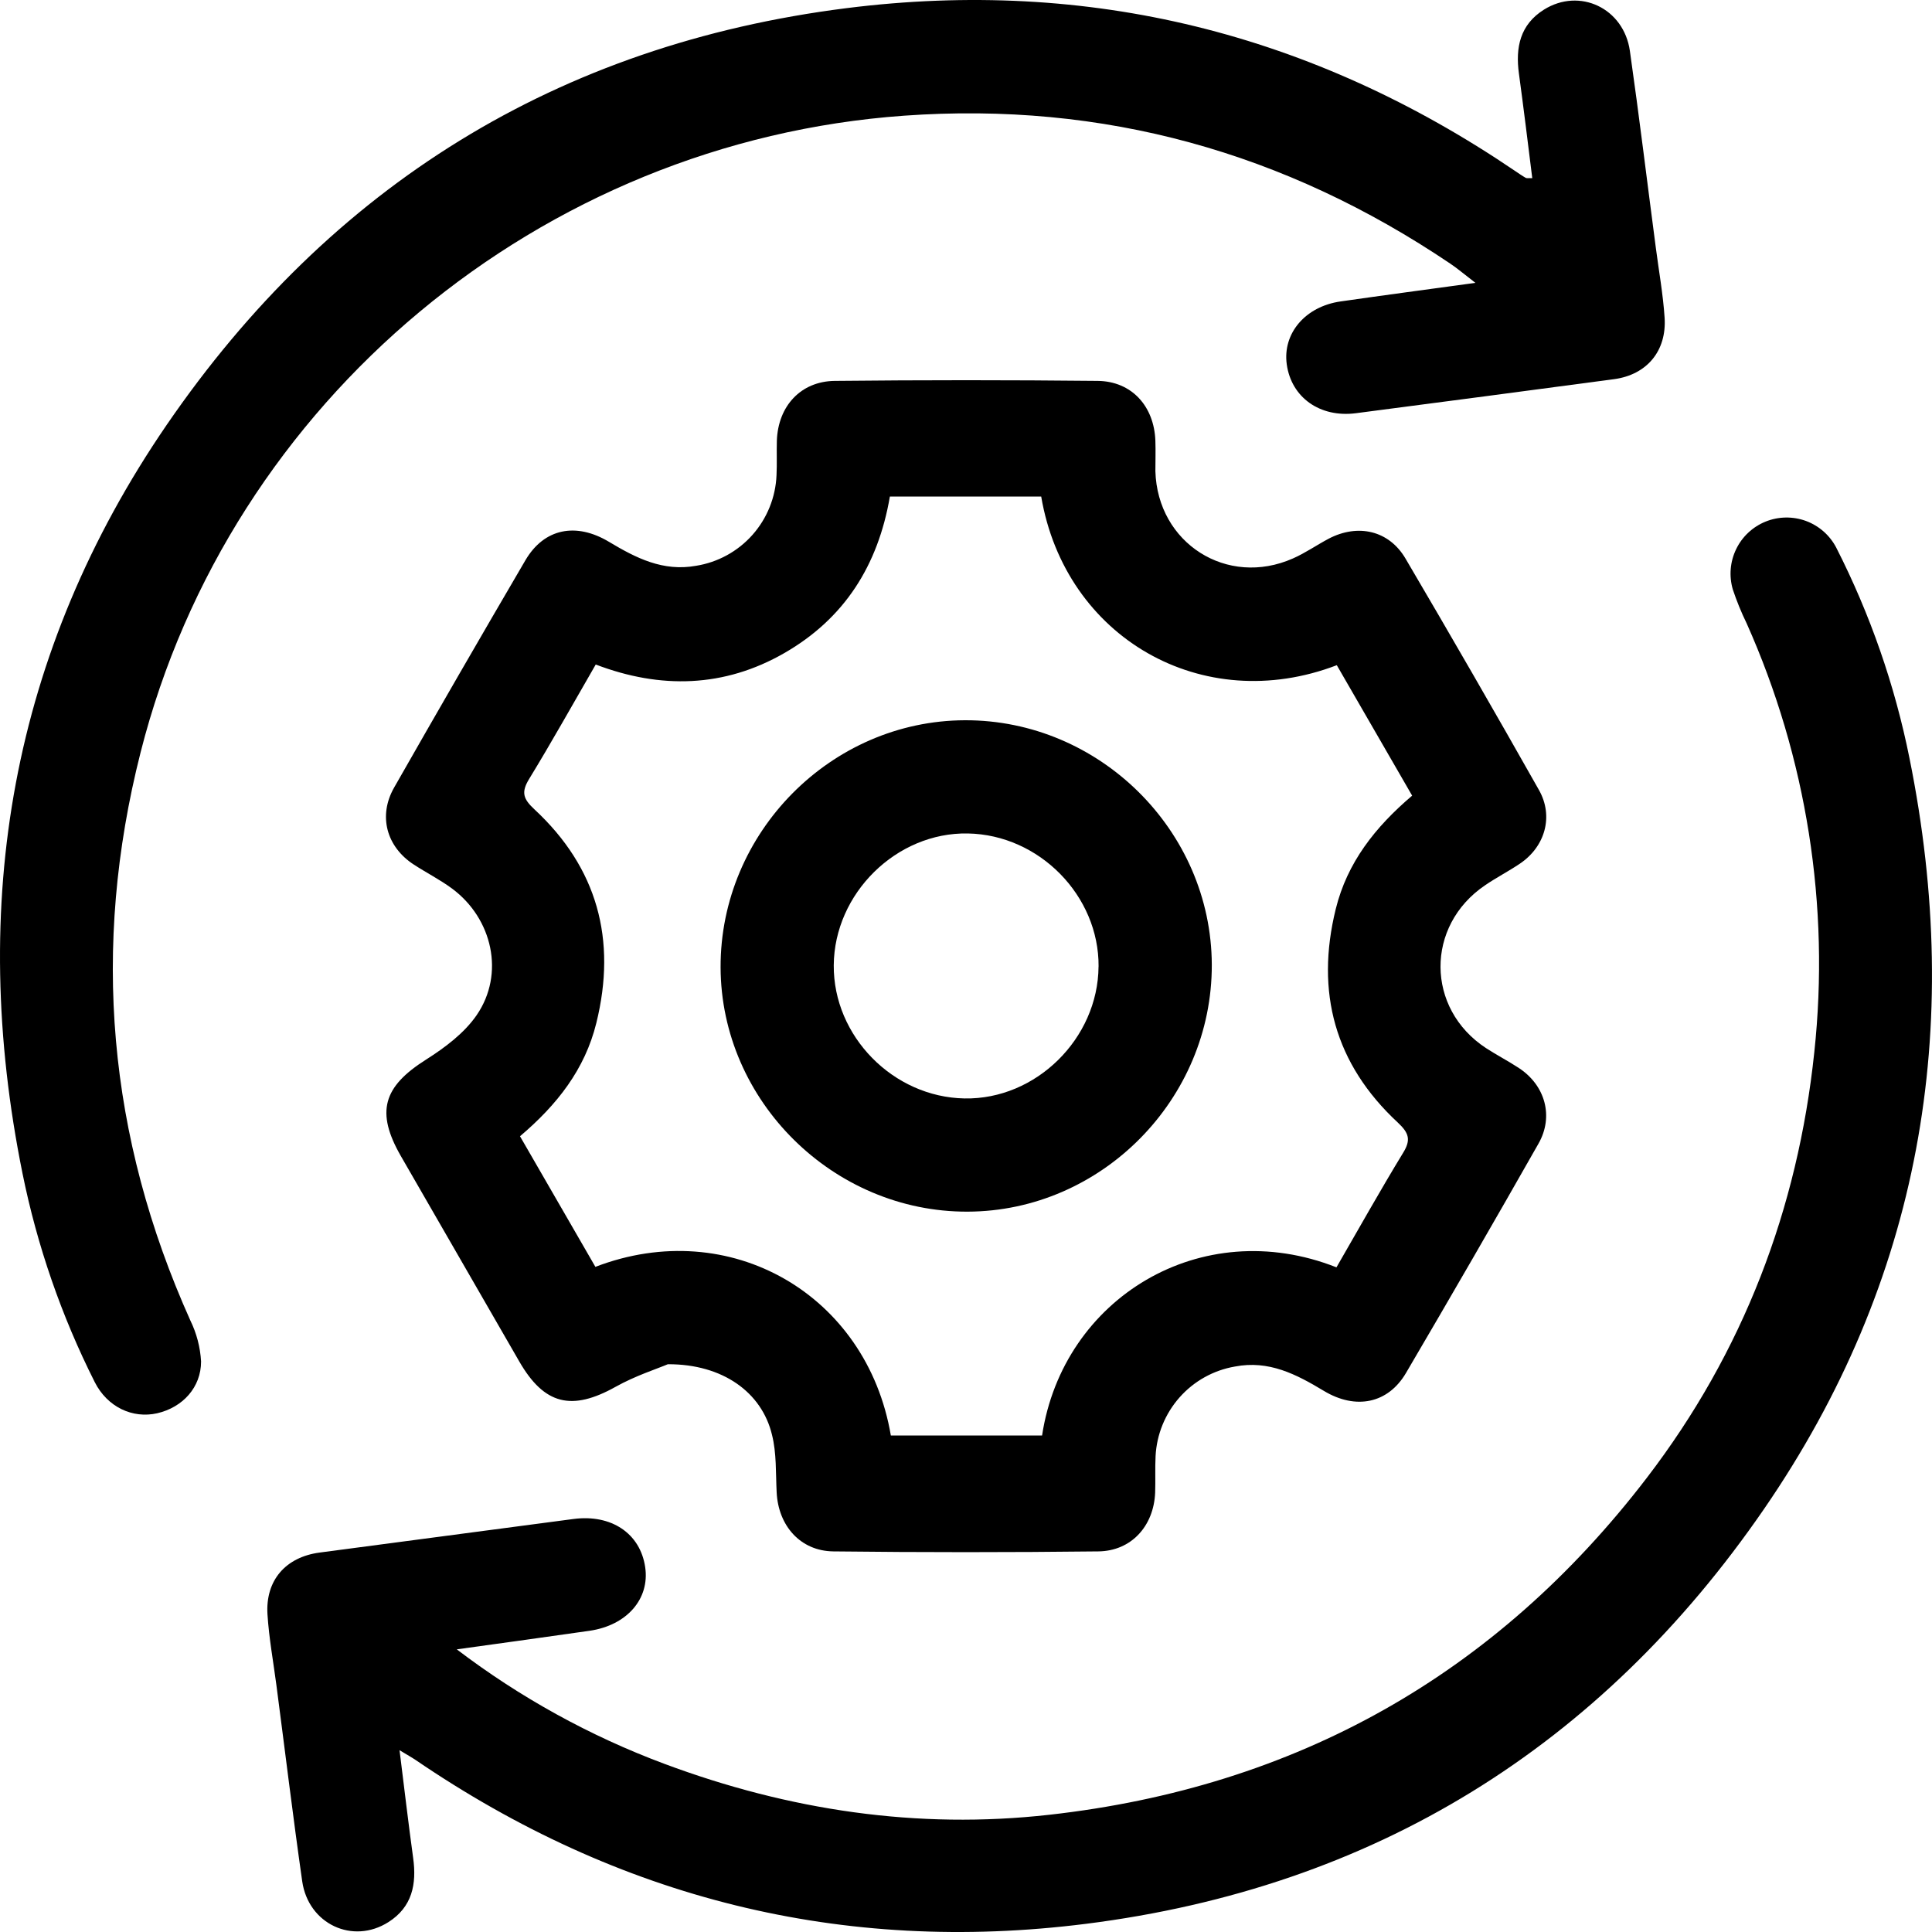 <svg width="40" height="40" viewBox="0 0 40 40" fill="none" xmlns="http://www.w3.org/2000/svg">
<path d="M13.827 28.245C13.606 28.339 13.153 28.484 12.746 28.712C11.839 29.219 11.269 29.087 10.75 28.186C9.932 26.77 9.116 25.354 8.3 23.936C7.774 23.02 7.934 22.499 8.819 21.939C9.21 21.691 9.615 21.389 9.871 21.014C10.453 20.164 10.199 19.021 9.361 18.398C9.111 18.213 8.83 18.071 8.569 17.901C8.003 17.535 7.825 16.893 8.159 16.307C9.057 14.731 9.964 13.161 10.88 11.596C11.265 10.942 11.924 10.806 12.612 11.22C13.168 11.553 13.726 11.838 14.412 11.714C14.863 11.642 15.275 11.416 15.579 11.074C15.882 10.732 16.058 10.296 16.077 9.839C16.089 9.602 16.077 9.362 16.084 9.125C16.108 8.411 16.576 7.894 17.283 7.886C19.097 7.867 20.912 7.867 22.727 7.886C23.433 7.894 23.897 8.413 23.921 9.13C23.928 9.338 23.921 9.546 23.921 9.755C23.964 11.247 25.405 12.166 26.769 11.562C27.026 11.449 27.26 11.285 27.509 11.153C28.115 10.836 28.759 10.982 29.101 11.567C30.035 13.155 30.956 14.752 31.863 16.357C32.171 16.902 31.989 17.532 31.465 17.883C31.23 18.041 30.978 18.17 30.745 18.33C29.509 19.168 29.519 20.882 30.765 21.699C30.989 21.845 31.227 21.967 31.451 22.115C31.992 22.472 32.173 23.115 31.853 23.677C30.95 25.267 30.035 26.85 29.109 28.427C28.737 29.059 28.07 29.195 27.408 28.796C26.837 28.452 26.269 28.157 25.567 28.293C25.123 28.369 24.719 28.595 24.421 28.932C24.123 29.269 23.948 29.697 23.925 30.146C23.912 30.399 23.925 30.653 23.916 30.905C23.887 31.595 23.423 32.112 22.74 32.12C20.911 32.141 19.081 32.141 17.252 32.12C16.571 32.111 16.114 31.589 16.08 30.899C16.059 30.5 16.08 30.088 15.983 29.705C15.773 28.828 14.964 28.24 13.827 28.245ZM27.67 26.239C28.137 25.431 28.579 24.64 29.05 23.868C29.215 23.6 29.173 23.459 28.941 23.242C27.637 22.032 27.231 20.544 27.655 18.821C27.892 17.858 28.471 17.124 29.237 16.473L27.677 13.772C24.896 14.837 22.055 13.204 21.557 10.281H18.424C18.178 11.71 17.482 12.806 16.239 13.521C14.997 14.235 13.677 14.271 12.334 13.758C11.866 14.567 11.425 15.359 10.953 16.131C10.786 16.406 10.834 16.542 11.064 16.756C12.369 17.967 12.772 19.456 12.347 21.178C12.11 22.142 11.532 22.875 10.766 23.525L12.327 26.229C15.113 25.158 17.949 26.802 18.444 29.721H21.575C22.007 26.875 24.868 25.132 27.67 26.239Z" fill="black"/>
<path d="M9.457 34.148C10.766 35.144 12.214 35.943 13.755 36.518C16.329 37.479 18.992 37.88 21.724 37.573C26.826 37.001 30.97 34.677 34.098 30.594C36.089 27.994 37.221 25.033 37.563 21.786C37.889 18.754 37.405 15.689 36.162 12.905C36.051 12.678 35.956 12.443 35.876 12.204C35.795 11.927 35.819 11.63 35.945 11.37C36.07 11.11 36.288 10.907 36.555 10.799C36.822 10.691 37.12 10.687 37.391 10.786C37.661 10.886 37.885 11.083 38.018 11.339C38.72 12.718 39.231 14.187 39.535 15.704C40.663 21.29 39.767 26.523 36.524 31.24C33.137 36.165 28.44 39.079 22.482 39.831C17.437 40.467 12.807 39.304 8.604 36.438C8.522 36.383 8.435 36.335 8.272 36.236C8.371 37.033 8.456 37.754 8.554 38.468C8.629 39.009 8.534 39.483 8.042 39.795C7.304 40.264 6.385 39.836 6.257 38.951C6.064 37.598 5.9 36.24 5.722 34.884C5.658 34.398 5.569 33.914 5.538 33.427C5.492 32.719 5.915 32.237 6.618 32.144L11.874 31.449C12.656 31.346 13.256 31.747 13.358 32.447C13.454 33.102 12.982 33.649 12.21 33.763C11.333 33.89 10.453 34.009 9.457 34.148Z" fill="black"/>
<path d="M31.724 3.689C31.634 2.962 31.545 2.242 31.448 1.525C31.373 0.982 31.472 0.51 31.965 0.2C32.704 -0.263 33.619 0.169 33.745 1.054C33.938 2.408 34.102 3.765 34.281 5.121C34.344 5.607 34.432 6.091 34.464 6.579C34.508 7.267 34.096 7.758 33.42 7.85C31.639 8.088 29.857 8.323 28.074 8.555C27.326 8.652 26.736 8.227 26.641 7.544C26.552 6.903 27.025 6.345 27.755 6.241C28.647 6.113 29.54 5.994 30.547 5.856C30.32 5.682 30.179 5.561 30.026 5.458C26.605 3.151 22.845 2.1 18.72 2.395C11.205 2.931 4.758 8.288 2.91 15.58C1.887 19.612 2.231 23.532 3.941 27.339C4.071 27.605 4.146 27.893 4.163 28.188C4.163 28.724 3.782 29.138 3.255 29.26C2.744 29.376 2.222 29.131 1.962 28.616C1.272 27.247 0.769 25.792 0.465 24.29C-0.661 18.72 0.229 13.499 3.453 8.794C6.845 3.848 11.549 0.924 17.524 0.169C22.552 -0.465 27.17 0.69 31.366 3.538C31.44 3.588 31.513 3.639 31.59 3.683C31.615 3.694 31.648 3.685 31.724 3.689Z" fill="black"/>
<path d="M25.089 19.972C25.097 22.759 22.805 25.078 20.032 25.086C17.258 25.095 14.927 22.8 14.919 20.026C14.912 17.239 17.204 14.921 19.977 14.912C22.762 14.903 25.078 17.196 25.089 19.972ZM22.745 20.011C22.755 18.544 21.517 17.283 20.039 17.256C18.56 17.228 17.272 18.497 17.262 19.986C17.252 21.453 18.491 22.715 19.969 22.742C21.447 22.77 22.734 21.503 22.744 20.011H22.745Z" fill="black"/>
</svg>
